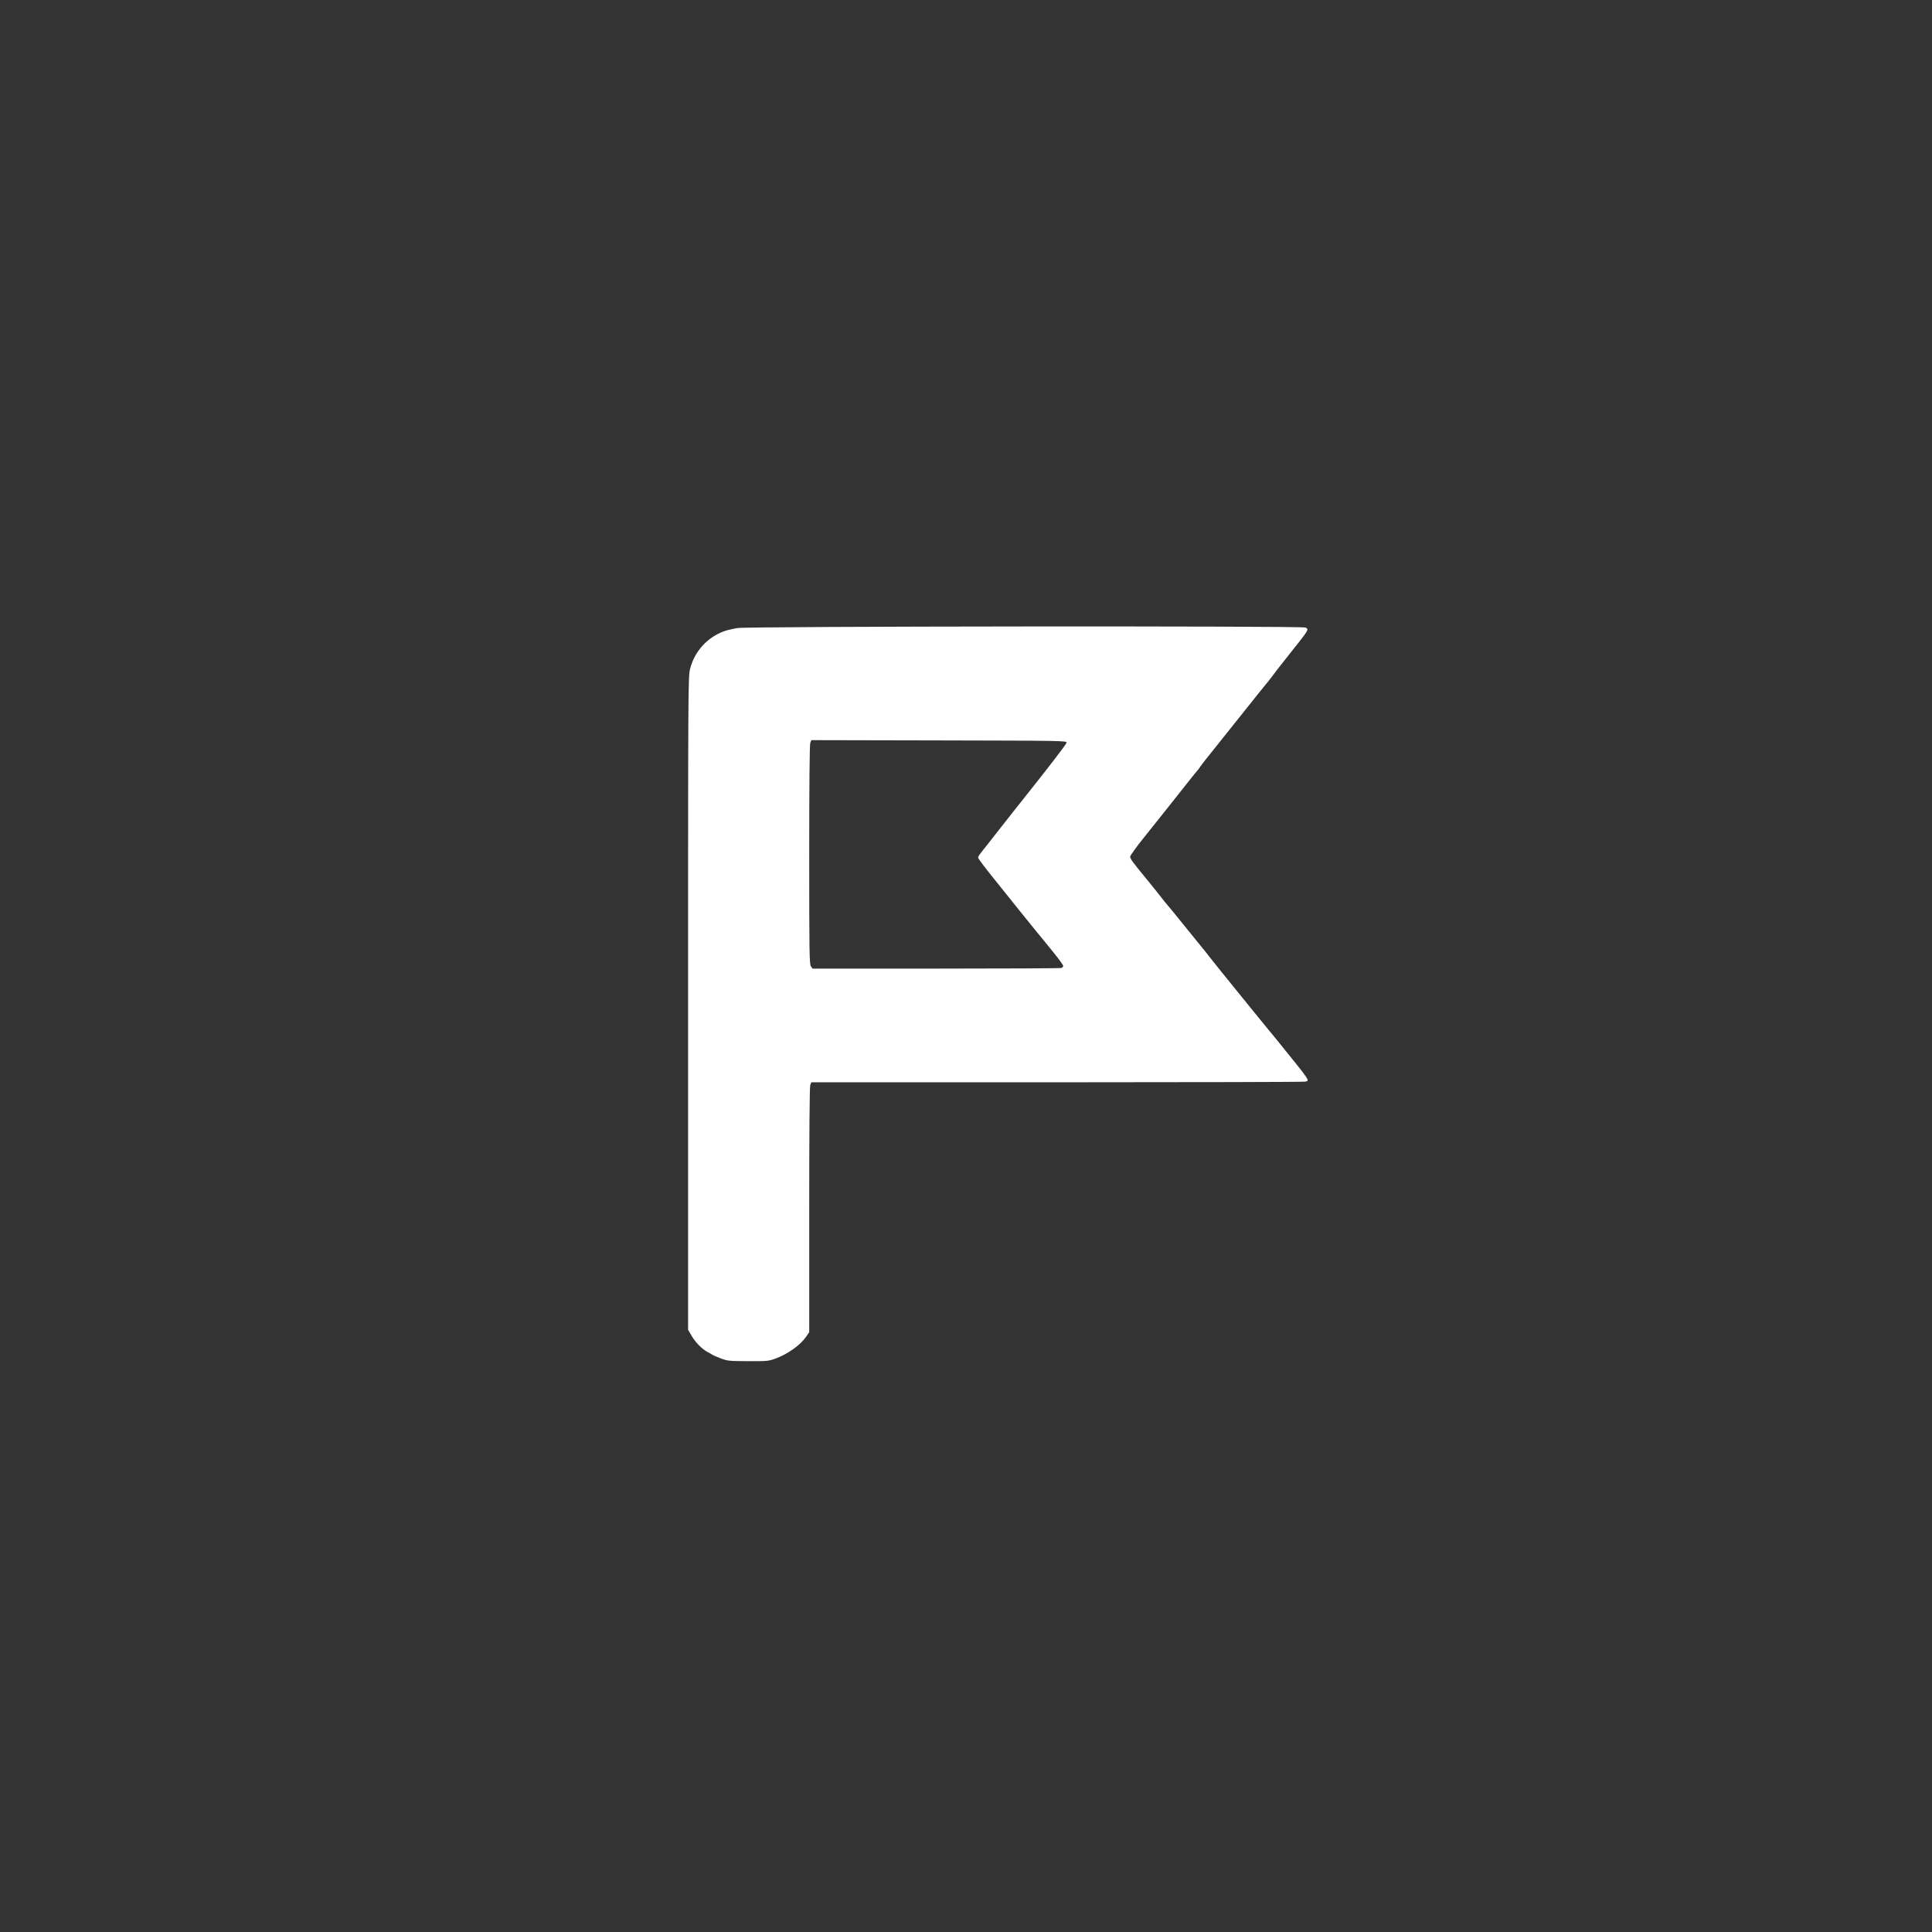 <svg xmlns="http://www.w3.org/2000/svg" width="60" height="60" viewBox="0 0 60 60"><rect x="0" y="0" width="60" height="60" fill="#333333" stroke="none"/><rect width="60" height="60" x="0" y="0" fill="transparent" rx="4.8"/><g width="30" height="30" fill="#FFF" viewBox="0 0 30 30"><path fill="#fff" fill-rule="evenodd" stroke="none" d="M 239.500 136.501 C 235.100 137.212, 229.490 138.530, 227.033 139.429 C 210.969 145.310, 199.123 158.380, 194.903 174.879 C 193.053 182.114, 193 190.809, 193 489.606 L 193 796.893 196.496 802.858 C 200.083 808.978, 206.514 815.404, 211.619 817.970 C 213.204 818.766, 215.072 819.836, 215.770 820.348 C 216.469 820.860, 220.069 822.421, 223.770 823.817 C 230.080 826.198, 231.684 826.360, 249.500 826.428 C 267.646 826.497, 268.818 826.382, 275.578 823.871 C 286.974 819.638, 298.630 811.305, 303.930 803.602 L 307 799.140 307 684.135 C 307 611.831, 307.362 568.178, 307.975 566.565 L 308.950 564 540.225 563.986 C 667.426 563.979, 772.512 563.701, 773.750 563.370 C 778.177 562.183, 779.829 564.596, 745.656 522.351 C 744.832 521.333, 741.761 517.611, 738.829 514.081 C 735.898 510.550, 730.350 503.752, 726.500 498.975 C 722.650 494.197, 712.975 482.273, 705 472.477 C 697.025 462.681, 688.700 452.330, 686.500 449.475 C 684.300 446.620, 681.246 442.757, 679.714 440.892 C 673.239 433.007, 665.787 423.816, 657.508 413.500 C 652.652 407.450, 646.748 400.250, 644.388 397.500 C 642.029 394.750, 639.063 391.075, 637.799 389.333 C 636.535 387.591, 631 380.698, 625.500 374.015 C 611.200 356.640, 609.051 353.725, 609.024 351.668 C 609.011 350.660, 614.737 342.689, 621.750 333.955 C 628.762 325.221, 636.750 315.222, 639.500 311.735 C 648.791 299.954, 661.042 284.509, 662.269 283.030 C 662.940 282.222, 665.261 279.297, 667.427 276.530 C 669.592 273.764, 671.641 271.275, 671.980 271 C 672.319 270.725, 673.677 268.925, 674.999 267 C 676.320 265.075, 678.882 261.700, 680.692 259.500 C 682.503 257.300, 695.977 240.425, 710.635 222 C 725.293 203.575, 737.562 188.275, 737.899 188 C 738.236 187.725, 740.511 184.800, 742.956 181.500 C 745.400 178.200, 752.598 168.983, 758.950 161.017 C 777.593 137.640, 777.464 137.854, 774.055 136.030 C 770.931 134.358, 249.926 134.817, 239.500 136.501 M 307.977 244.561 C 307.364 246.173, 307 285.415, 307 349.843 C 307 441.187, 307.172 452.801, 308.557 454.777 L 310.113 457 426.475 457 C 490.474 457, 543.548 456.727, 544.418 456.393 C 545.288 456.059, 546 455.158, 546 454.391 C 546 453.624, 542.063 448.160, 537.250 442.248 C 532.438 436.337, 527.825 430.642, 527 429.593 C 526.175 428.544, 524.120 426.069, 522.432 424.093 C 520.745 422.117, 513.069 412.625, 505.374 403 C 497.679 393.375, 485.672 378.406, 478.692 369.736 C 471.711 361.066, 466 353.395, 466 352.690 C 466 351.249, 466.422 350.650, 475.215 339.609 C 478.672 335.270, 483.265 329.420, 485.422 326.609 C 487.579 323.799, 493.104 316.775, 497.700 311 C 532.888 266.782, 548.895 246.053, 549.190 244.322 C 549.488 242.569, 544.942 242.490, 429.227 242.246 L 308.954 241.992 307.977 244.561" transform="translate(15, 15) scale(0.033) translate(0 0)"/></g></svg>
